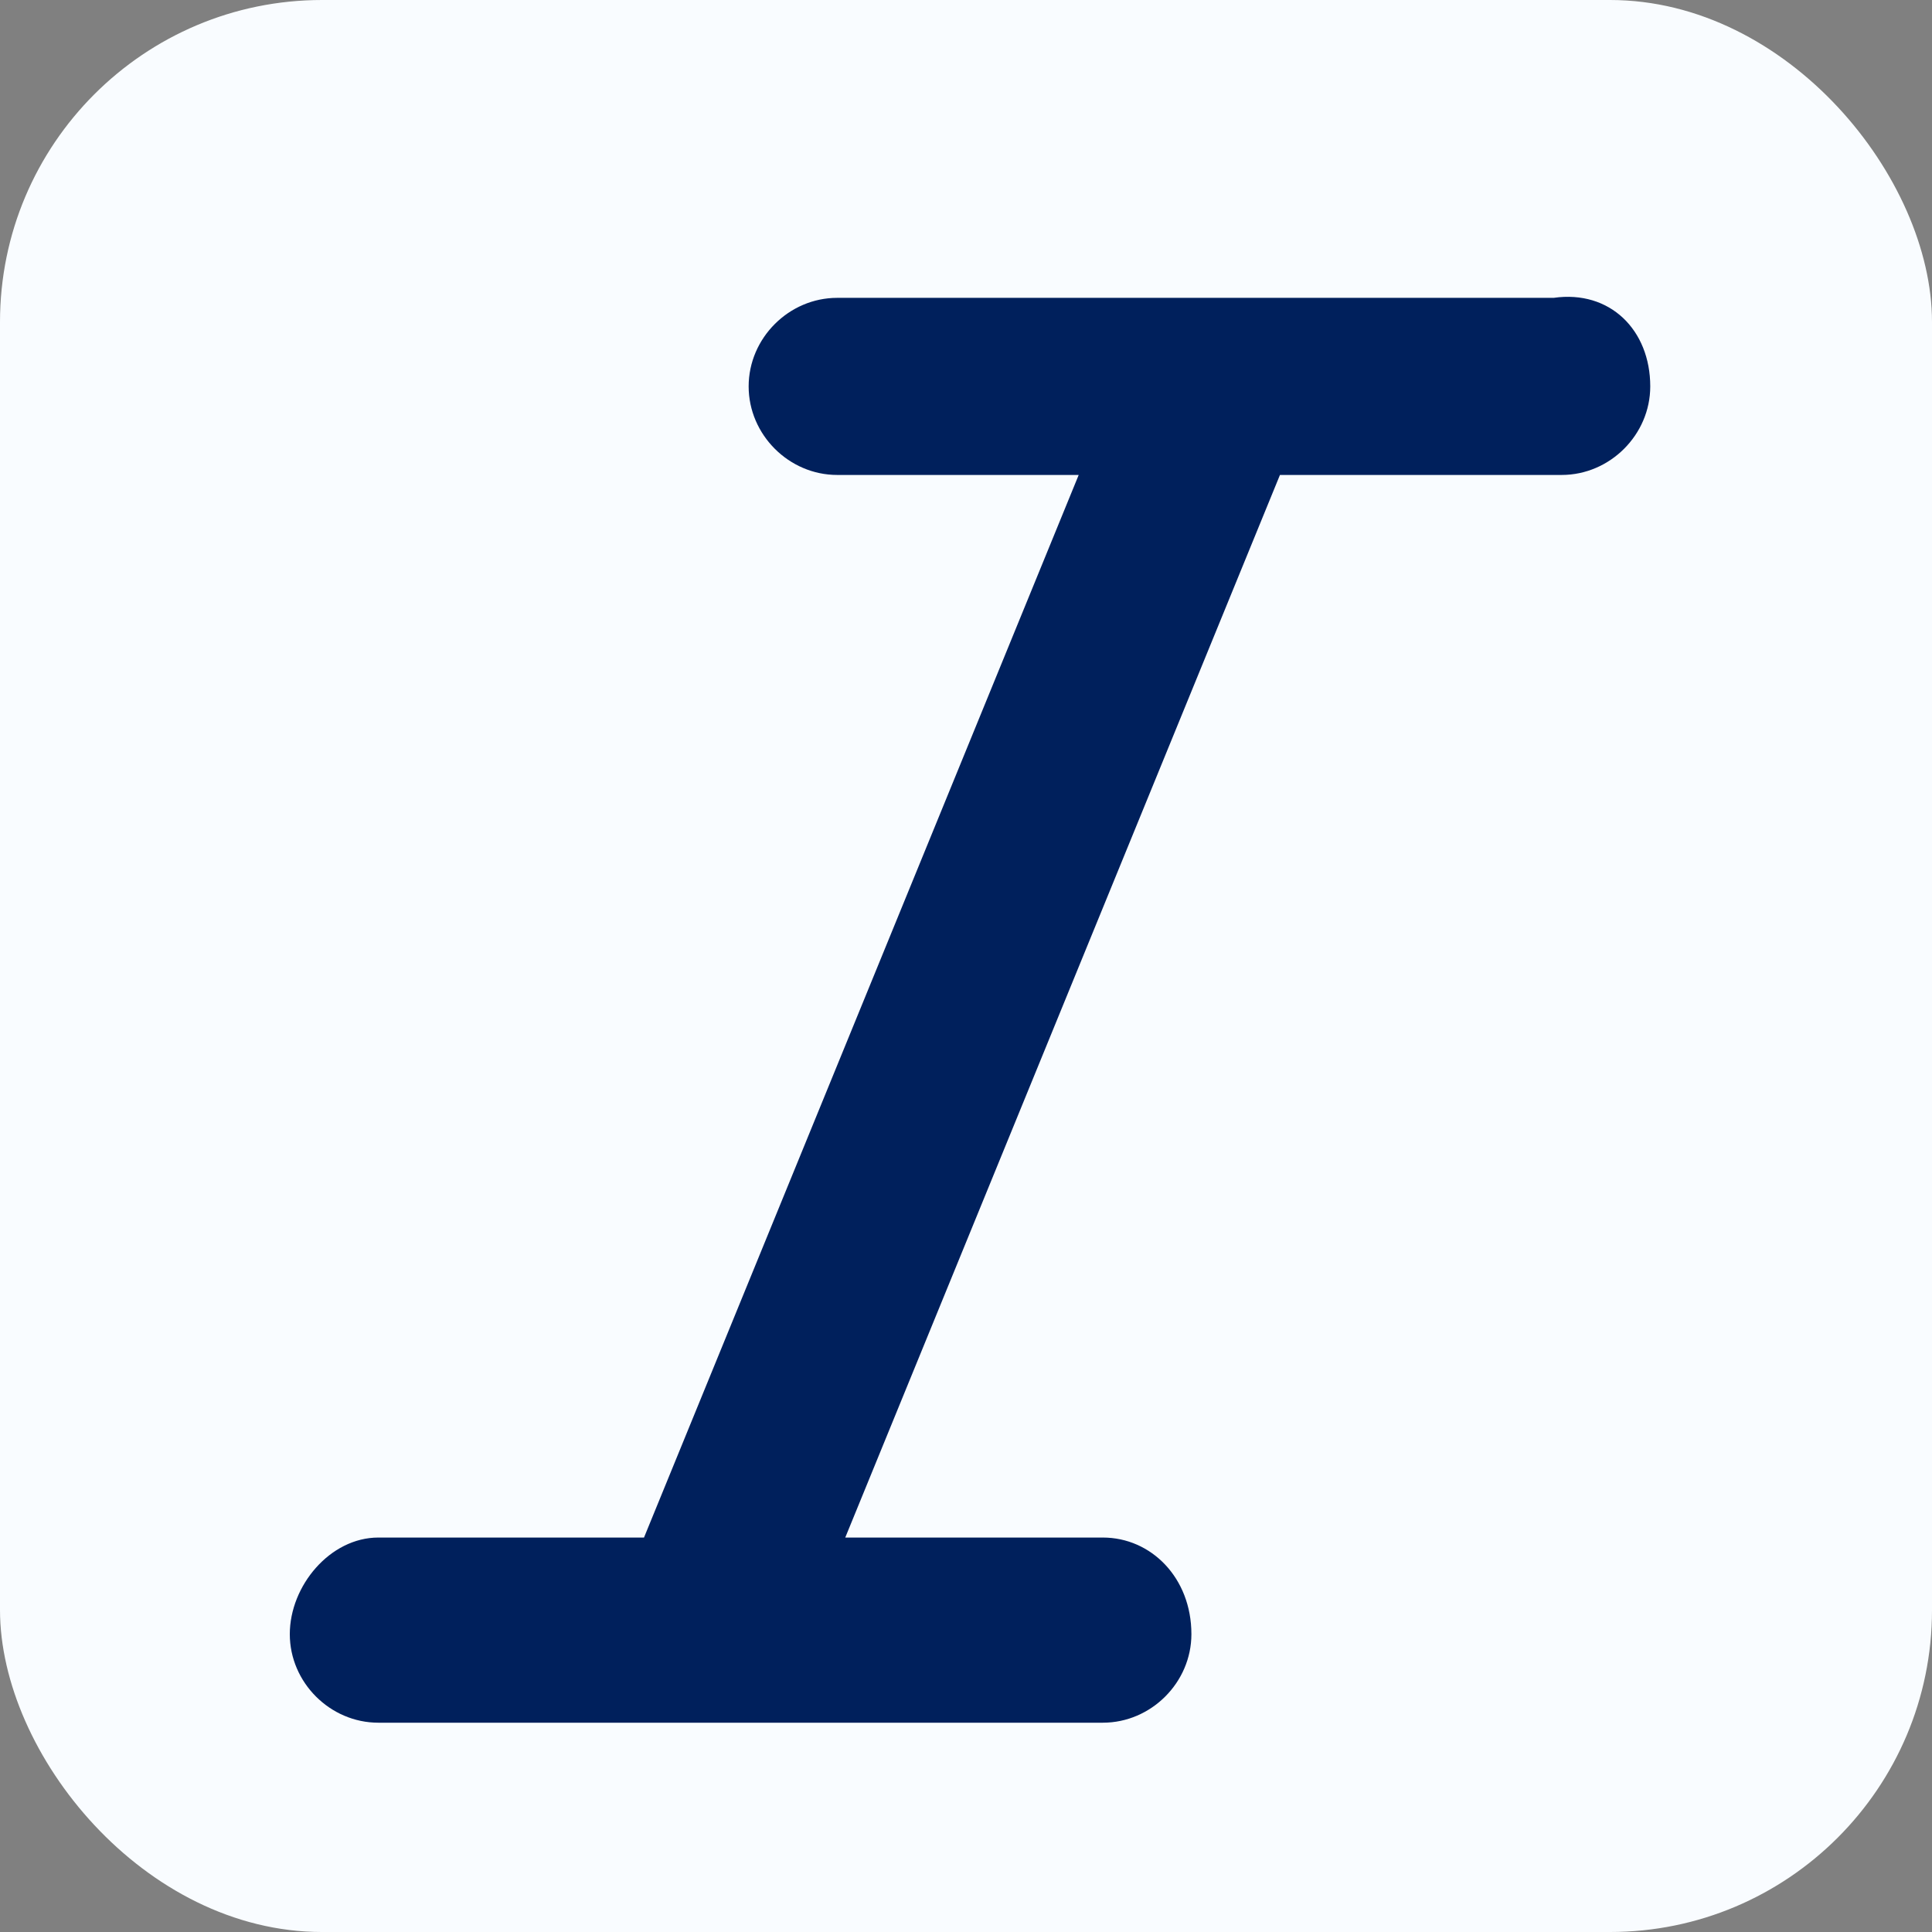 <svg width="24" height="24" viewBox="0 0 24 24" fill="none" xmlns="http://www.w3.org/2000/svg">
<rect x="0" y="0" width="24" height="24" fill="#808080" stroke="none"/>
<g id="italic Text">
<rect width="24" height="24" rx="4" fill="#F9FCFF"/>
<path id="Vector" d="M20.5 4.8C20.5 5.4 20 5.9 19.4 5.9H15.9L10.5 19.1H13.7C14.3 19.1 14.8 19.6 14.8 20.3C14.8 20.9 14.3 21.4 13.7 21.4H4.7C4.1 21.4 3.6 20.9 3.6 20.3C3.6 19.7 4.1 19.1 4.7 19.1H8L13.4 5.9H10.4C9.8 5.9 9.3 5.4 9.3 4.8C9.3 4.2 9.8 3.7 10.4 3.7H19.3C20 3.6 20.5 4.1 20.5 4.8Z" fill="#00205C"/>
</g>
</svg>
